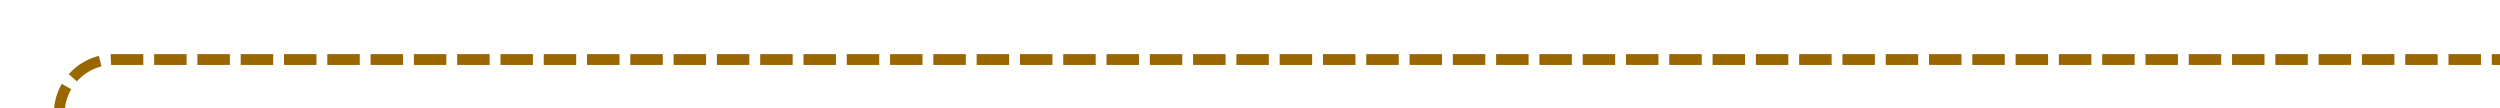﻿<?xml version="1.0" encoding="utf-8"?>
<svg version="1.1" xmlns:xlink="http://www.w3.org/1999/xlink" width="231px" height="10px" preserveAspectRatio="xMinYMid meet" viewBox="2572 354  231 8" xmlns="http://www.w3.org/2000/svg">
  <path d="M 2352 384.5  L 2572 384.5  A 5 5 0 0 0 2577.5 379.5 L 2577.5 363  A 5 5 0 0 1 2582.5 358.5 L 2803 358.5  " stroke-width="1" stroke-dasharray="3,1" stroke="#996600" fill="none" />
  <path d="M 2354 381.5  A 3 3 0 0 0 2351 384.5 A 3 3 0 0 0 2354 387.5 A 3 3 0 0 0 2357 384.5 A 3 3 0 0 0 2354 381.5 Z " fill-rule="nonzero" fill="#996600" stroke="none" />
</svg>